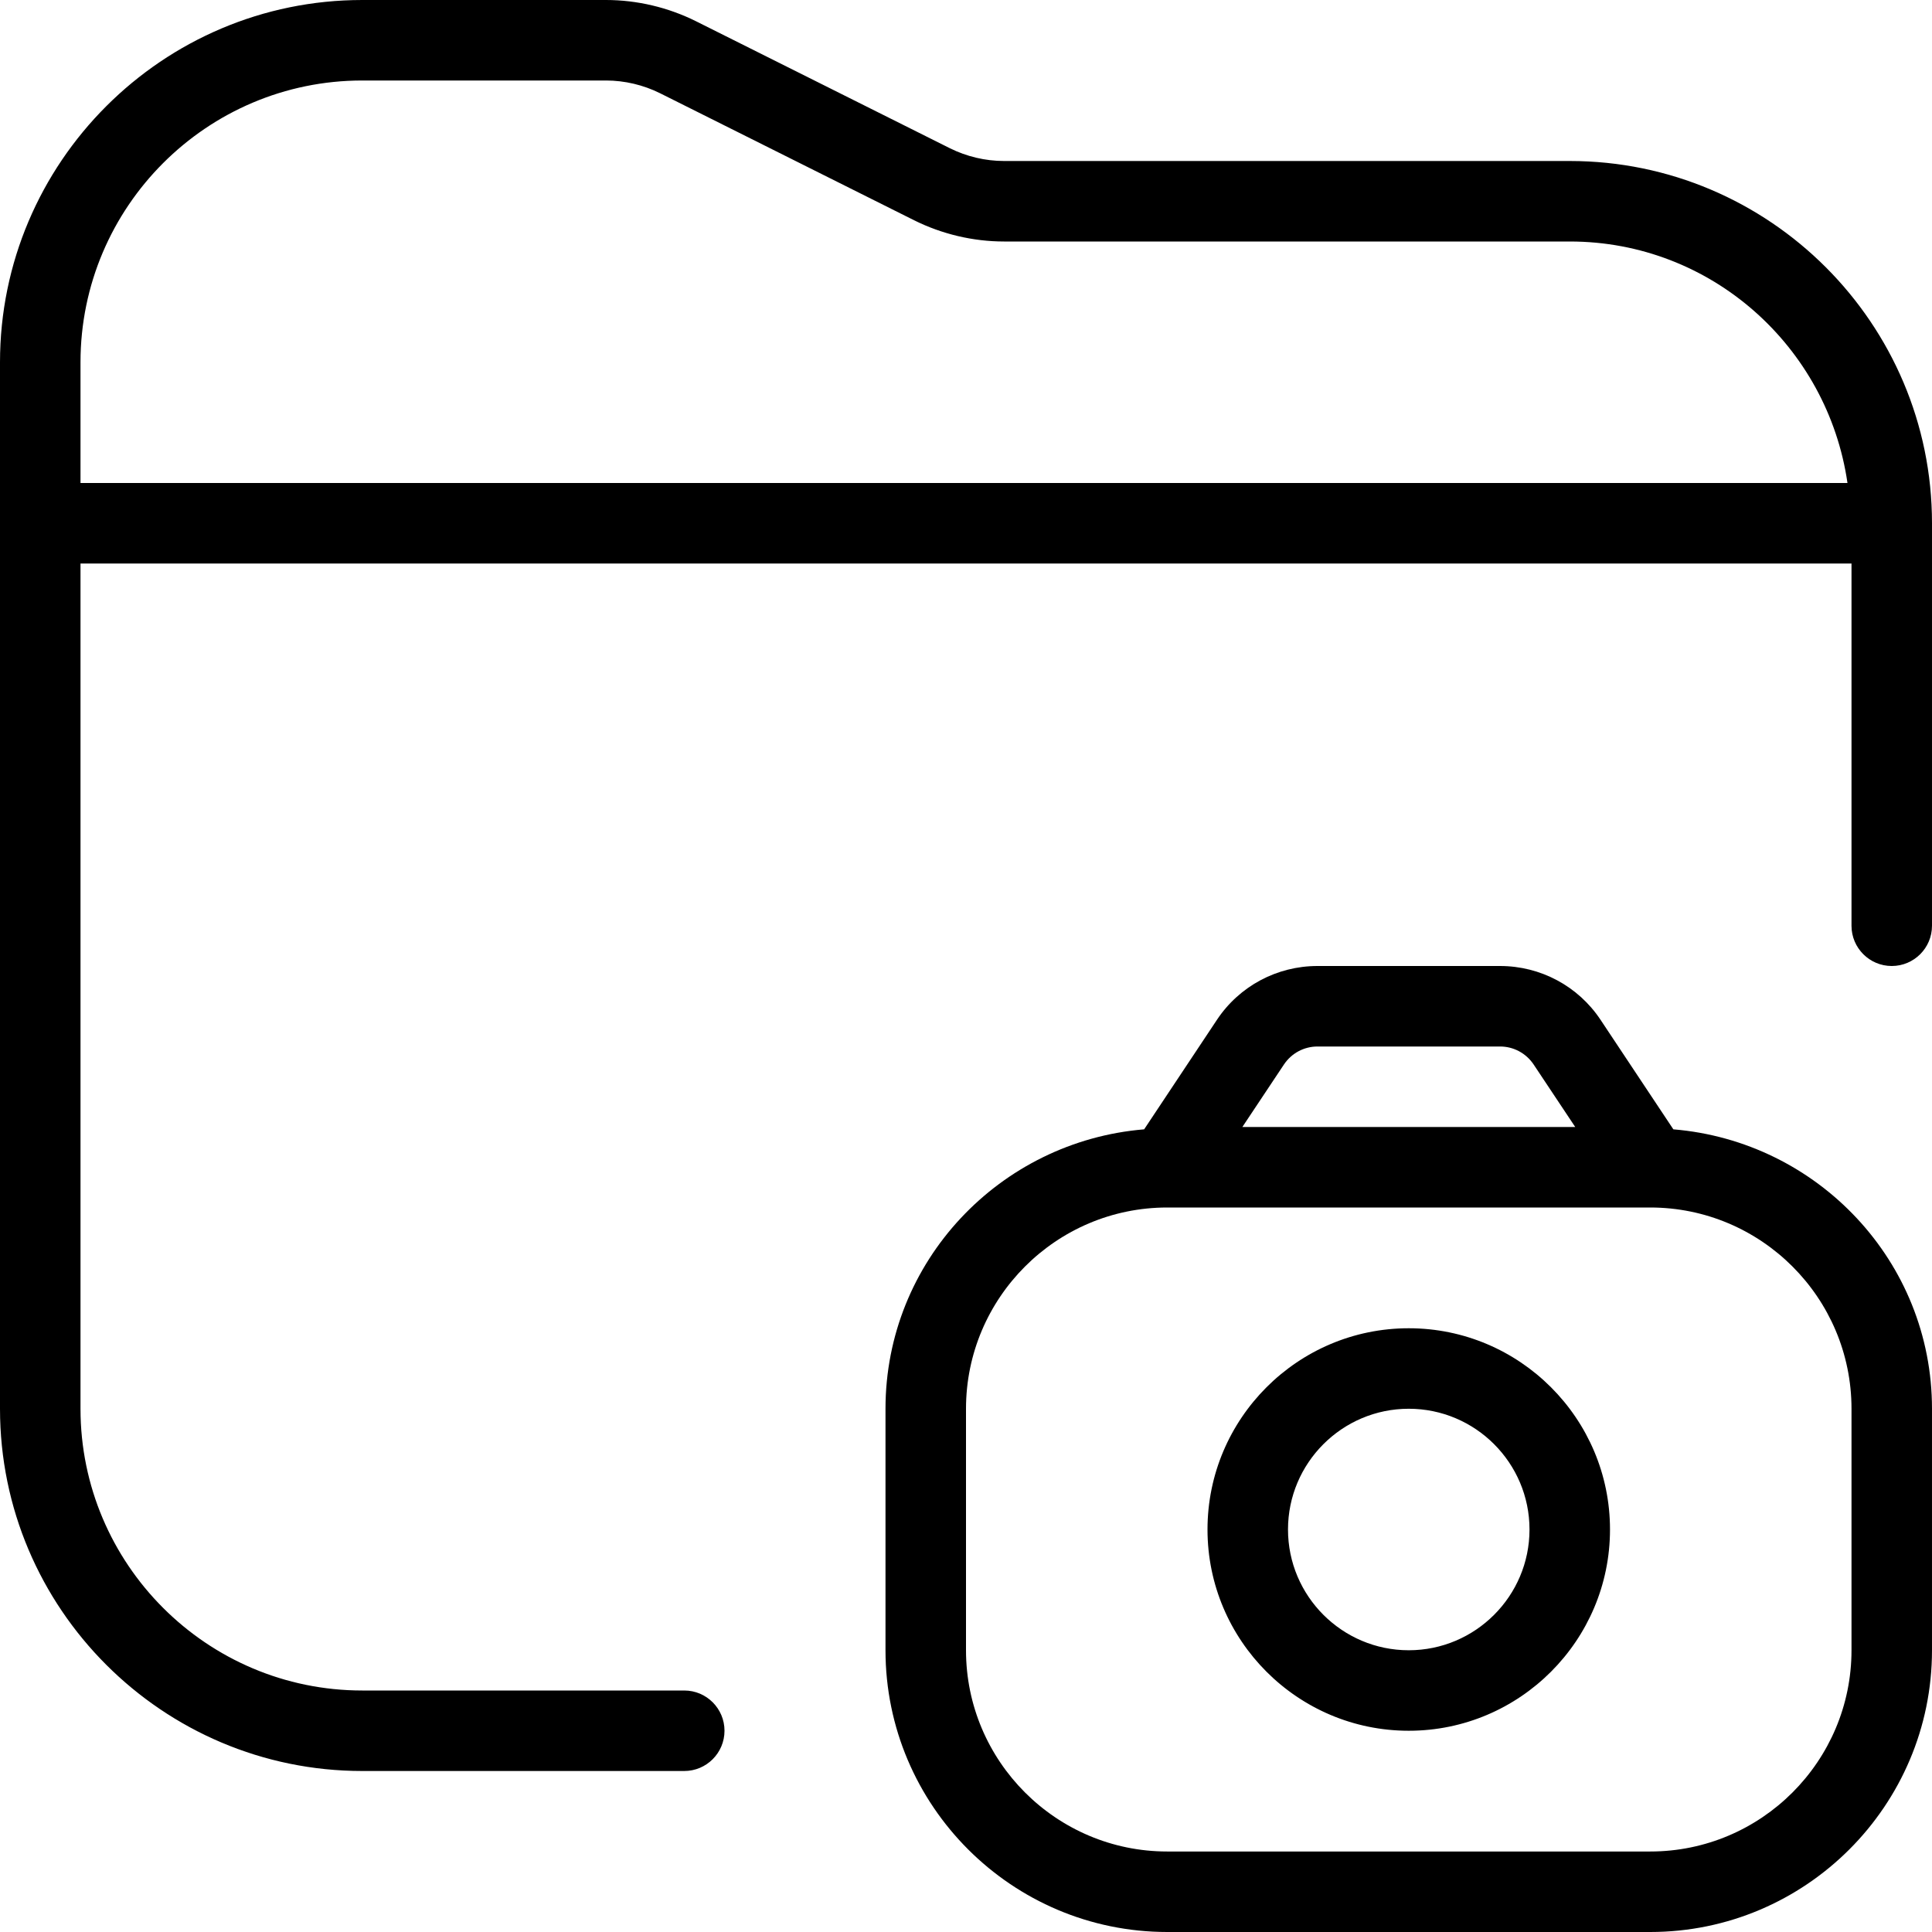 <?xml version="1.0" encoding="UTF-8"?>
<svg xmlns="http://www.w3.org/2000/svg" id="Layer_1" data-name="Layer 1" viewBox="0 0 24 24">
  <path d="M17.5,16.5c-1.379,0-2.5,1.122-2.5,2.5s1.121,2.5,2.5,2.5,2.5-1.122,2.5-2.5-1.121-2.5-2.5-2.5Zm0,4c-.827,0-1.5-.673-1.5-1.5s.673-1.5,1.5-1.5,1.5,.673,1.5,1.5-.673,1.5-1.5,1.5Zm3.287-6.471l-.904-1.36c-.278-.419-.746-.669-1.249-.669h-2.268c-.503,0-.971,.25-1.249,.669l-.904,1.36c-1.794,.149-3.213,1.64-3.213,3.471v3c0,1.93,1.57,3.5,3.5,3.5h6c1.93,0,3.5-1.57,3.5-3.5v-3c0-1.831-1.419-3.322-3.213-3.471Zm-4.421-1.029h2.268c.168,0,.323,.083,.417,.223l.517,.777h-4.135l.517-.777c.094-.14,.249-.223,.417-.223Zm6.634,7.5c0,1.378-1.121,2.5-2.5,2.5h-6c-1.379,0-2.5-1.122-2.5-2.5v-3c0-1.378,1.121-2.5,2.5-2.5h6c1.379,0,2.5,1.122,2.5,2.5v3ZM19.5,2h-7.028c-.231,0-.464-.055-.671-.158L8.646,.264c-.345-.172-.732-.264-1.118-.264h-3.028C2.019,0,0,2.019,0,4.5v13c0,2.481,2.019,4.5,4.5,4.5h4c.276,0,.5-.224,.5-.5s-.224-.5-.5-.5H4.5c-1.93,0-3.5-1.57-3.5-3.5V7H23v4.5c0,.276,.224,.5,.5,.5s.5-.224,.5-.5V6.5c0-2.481-2.019-4.5-4.5-4.5ZM1,4.5c0-1.93,1.57-3.5,3.5-3.5h3.028c.231,0,.464,.055,.671,.158l3.156,1.578c.345,.172,.732,.264,1.118,.264h7.028c1.758,0,3.204,1.308,3.449,3H1v-1.5Z"/>
</svg>
